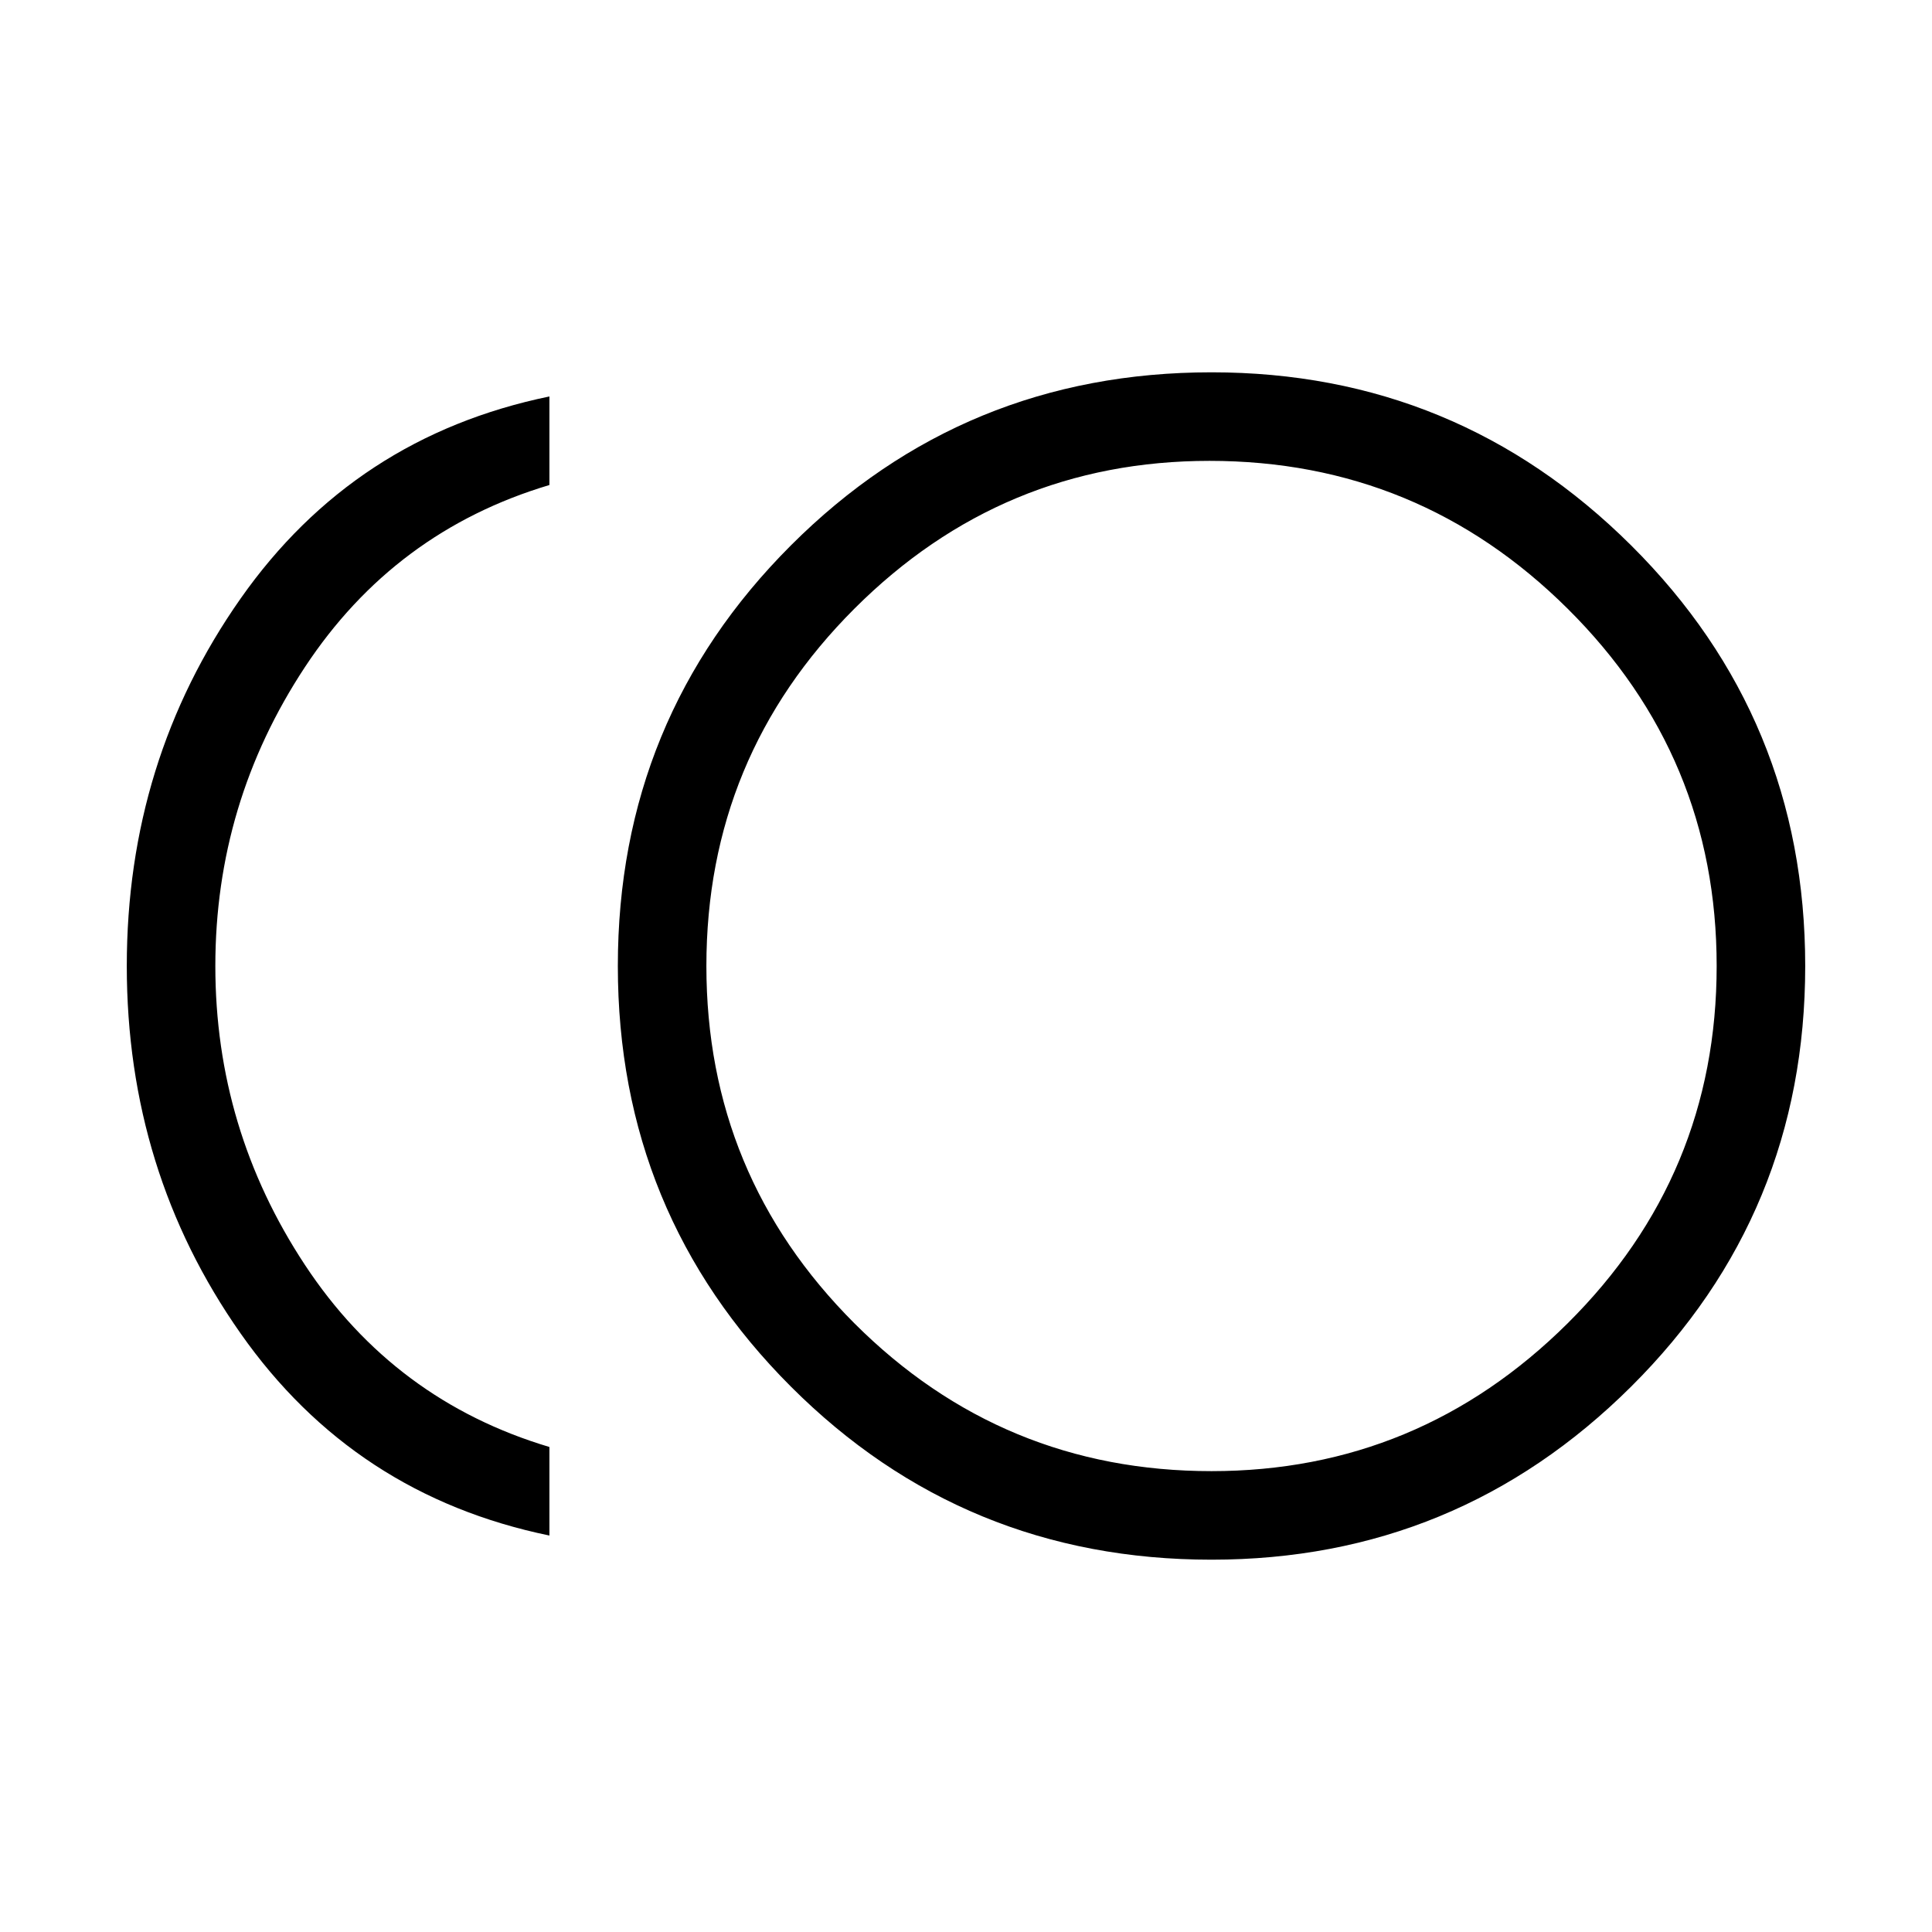 <svg xmlns="http://www.w3.org/2000/svg" height="48" width="48"><path d="M30.1 38.75Q23.95 38.75 19.65 34.45Q15.35 30.15 15.35 24Q15.35 17.85 19.65 13.55Q23.95 9.25 30.1 9.25Q36.2 9.25 40.525 13.55Q44.85 17.85 44.85 24Q44.85 30.15 40.525 34.45Q36.2 38.75 30.1 38.75ZM13.65 38.15Q8.8 37.15 5.975 33.125Q3.15 29.1 3.15 24Q3.15 18.9 5.975 14.875Q8.8 10.85 13.65 9.85V12.05Q9.8 13.2 7.575 16.575Q5.35 19.95 5.35 24Q5.35 28.05 7.575 31.425Q9.8 34.8 13.65 35.95ZM30.1 24Q30.1 24 30.1 24Q30.1 24 30.1 24Q30.1 24 30.1 24Q30.1 24 30.1 24Q30.1 24 30.1 24Q30.1 24 30.1 24Q30.1 24 30.1 24Q30.1 24 30.1 24ZM30.1 36.55Q35.25 36.55 38.95 32.875Q42.65 29.2 42.65 24Q42.65 18.8 38.95 15.125Q35.25 11.45 30.05 11.45Q24.9 11.45 21.225 15.125Q17.55 18.8 17.55 24Q17.55 29.2 21.225 32.875Q24.9 36.55 30.1 36.55Z"/></svg>